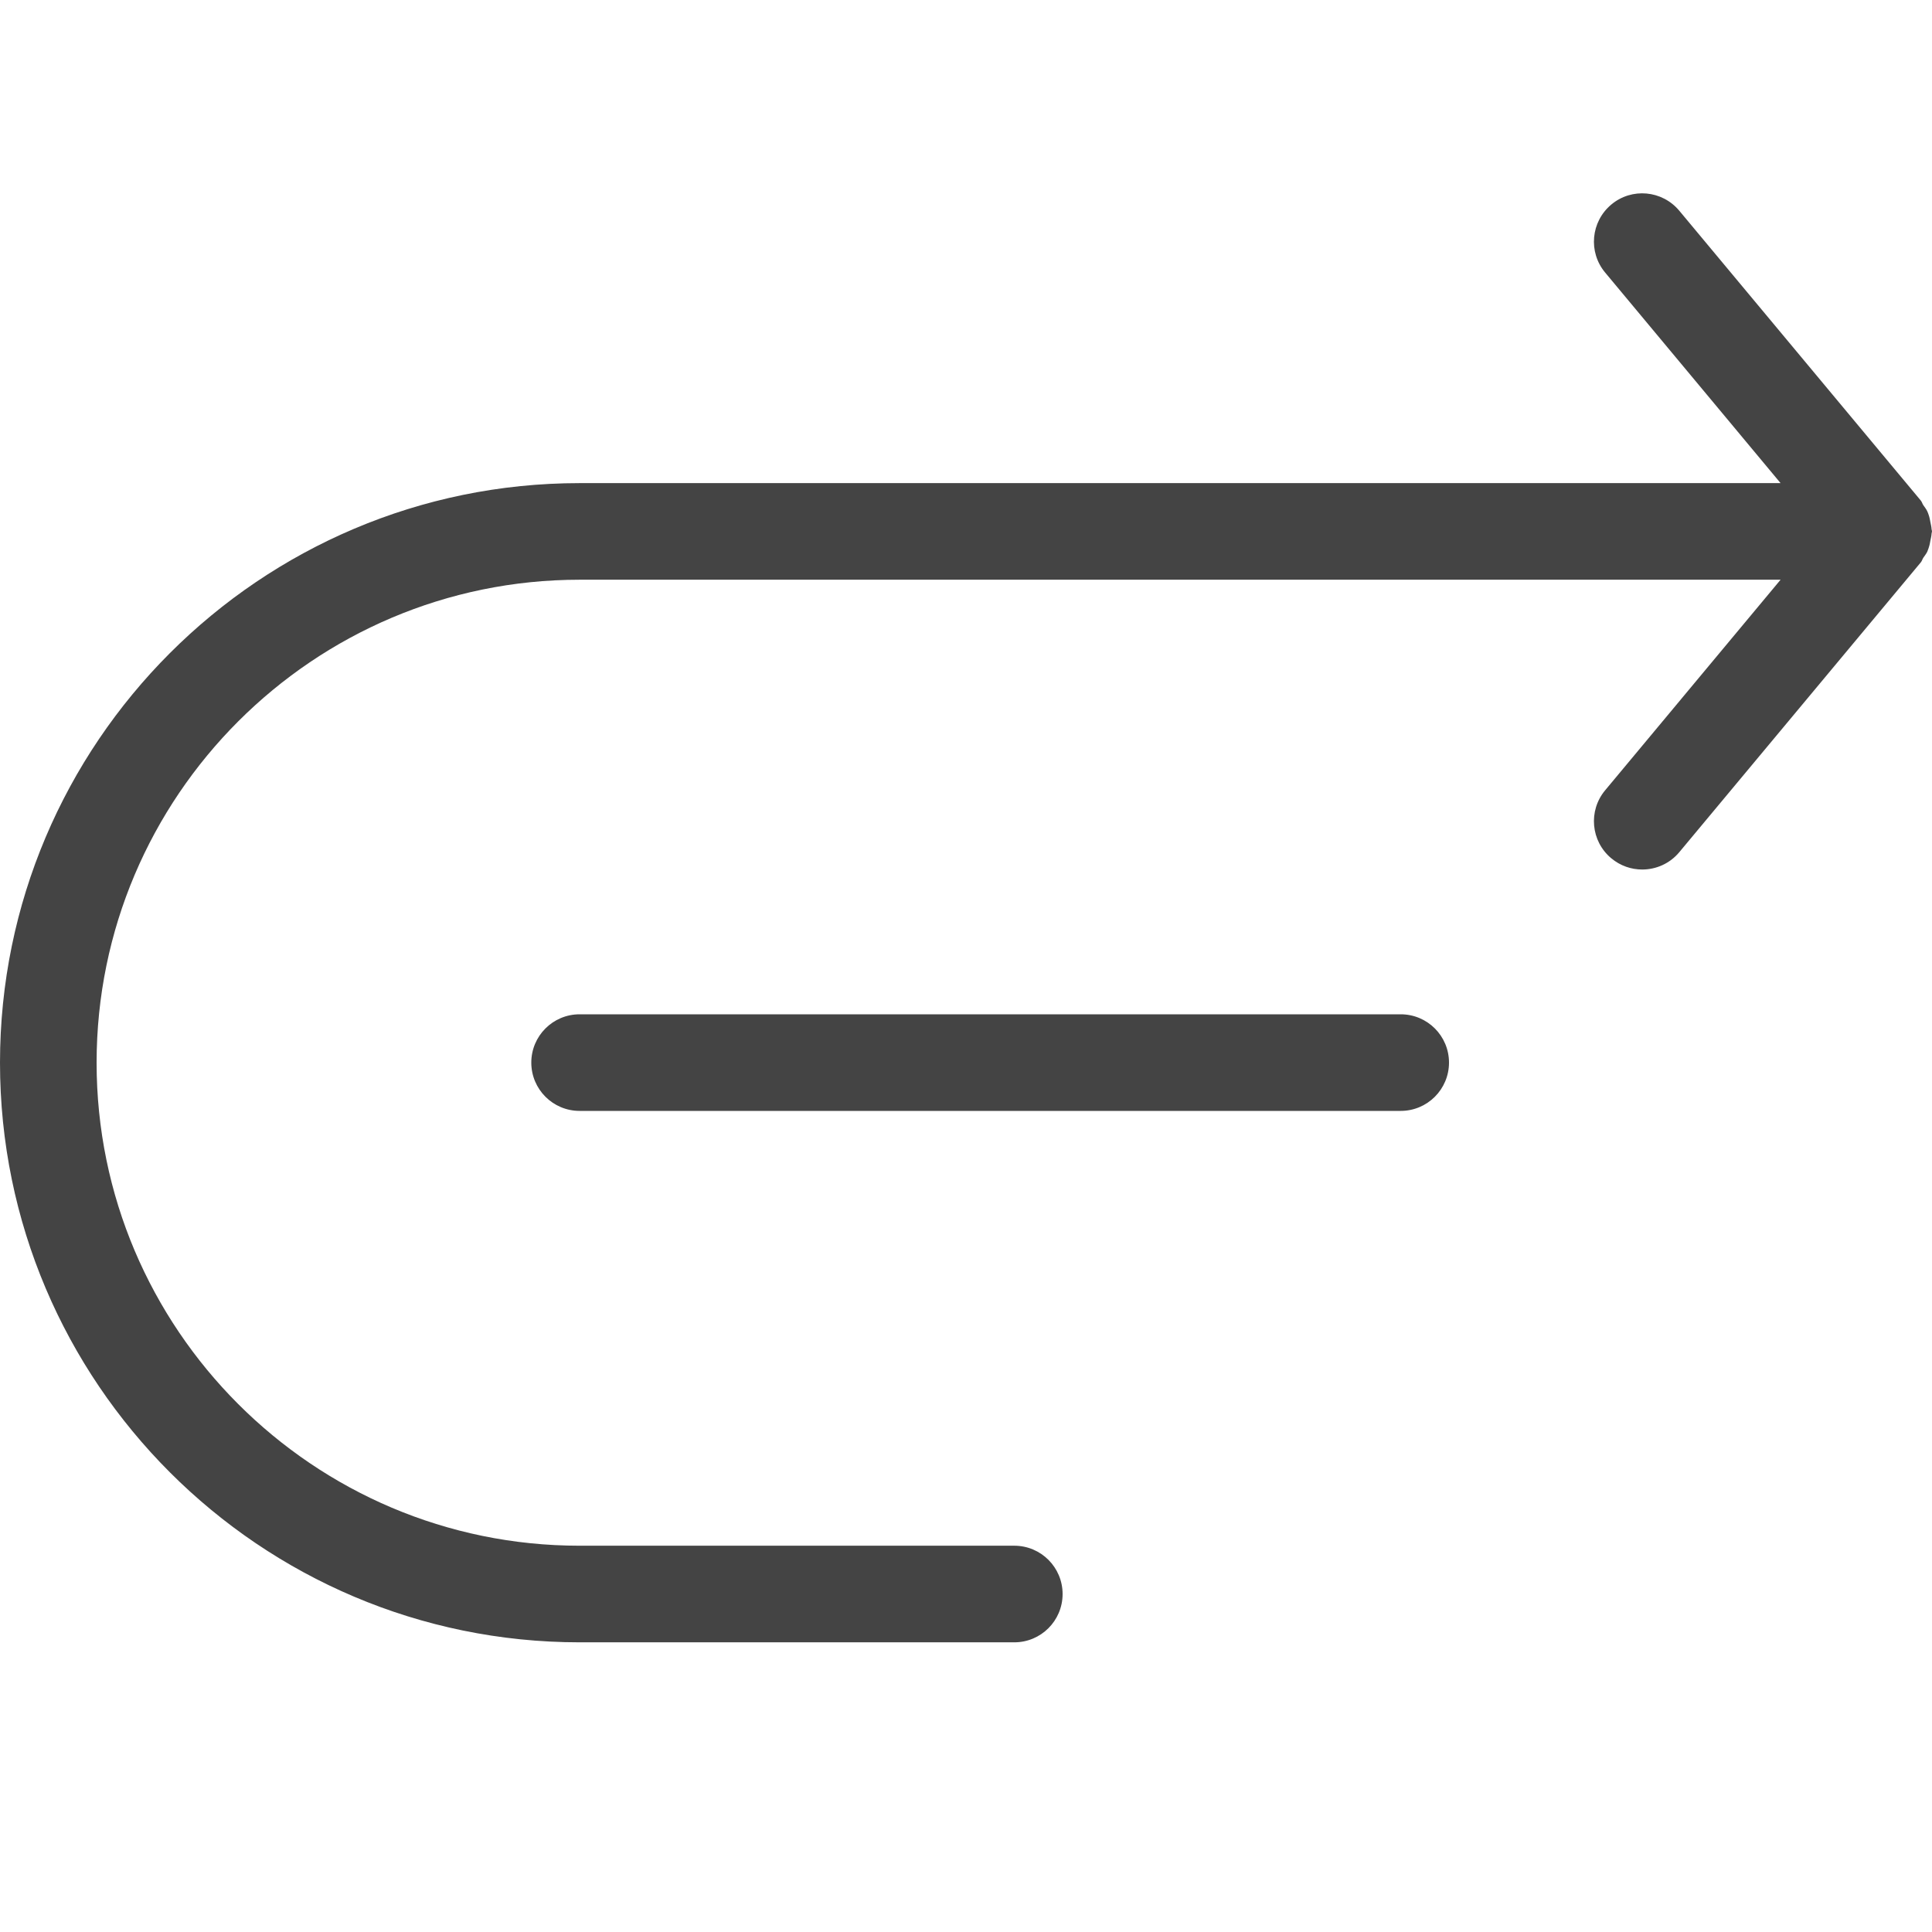 <?xml version="1.0" encoding="utf-8"?>
<!-- Generated by IcoMoon.io -->
<!DOCTYPE svg PUBLIC "-//W3C//DTD SVG 1.1//EN" "http://www.w3.org/Graphics/SVG/1.1/DTD/svg11.dtd">
<svg version="1.1" xmlns="http://www.w3.org/2000/svg" xmlns:xlink="http://www.w3.org/1999/xlink" width="32" height="32" viewBox="0 0 32 32">
<path fill="#444444" d="M23.2 16.8h-13.6c-0.442 0-0.8 0.358-0.8 0.8s0.358 0.8 0.8 0.8h13.6c0.442 0 0.8-0.358 0.8-0.8s-0.358-0.8-0.8-0.8z"></path>
<path fill="#444444" d="M31.946 9.070c0.014-0.039 0.021-0.078 0.028-0.119 0.008-0.039 0.017-0.076 0.019-0.115 0.001-0.012 0.007-0.022 0.007-0.035s-0.006-0.023-0.007-0.035c-0.002-0.039-0.011-0.076-0.019-0.115-0.008-0.041-0.014-0.079-0.028-0.119-0.008-0.023-0.015-0.046-0.026-0.067-0.017-0.035-0.042-0.066-0.064-0.098-0.017-0.025-0.022-0.054-0.042-0.077l-4-4.8c-0.283-0.339-0.787-0.386-1.126-0.102s-0.385 0.787-0.102 1.126l2.906 3.488h-19.892c-5.294 0-9.6 4.306-9.6 9.6s4.306 9.6 9.6 9.6h7.2c0.442 0 0.8-0.358 0.8-0.8s-0.358-0.8-0.8-0.8h-7.2c-4.411 0-8-3.589-8-8s3.589-8 8-8h19.892l-2.906 3.488c-0.283 0.339-0.237 0.844 0.102 1.126 0.15 0.125 0.331 0.186 0.512 0.186 0.23 0 0.457-0.098 0.615-0.288l4-4.8c0.019-0.023 0.025-0.052 0.042-0.077 0.022-0.033 0.047-0.063 0.064-0.098 0.010-0.022 0.016-0.044 0.025-0.067z"></path>
</svg>

